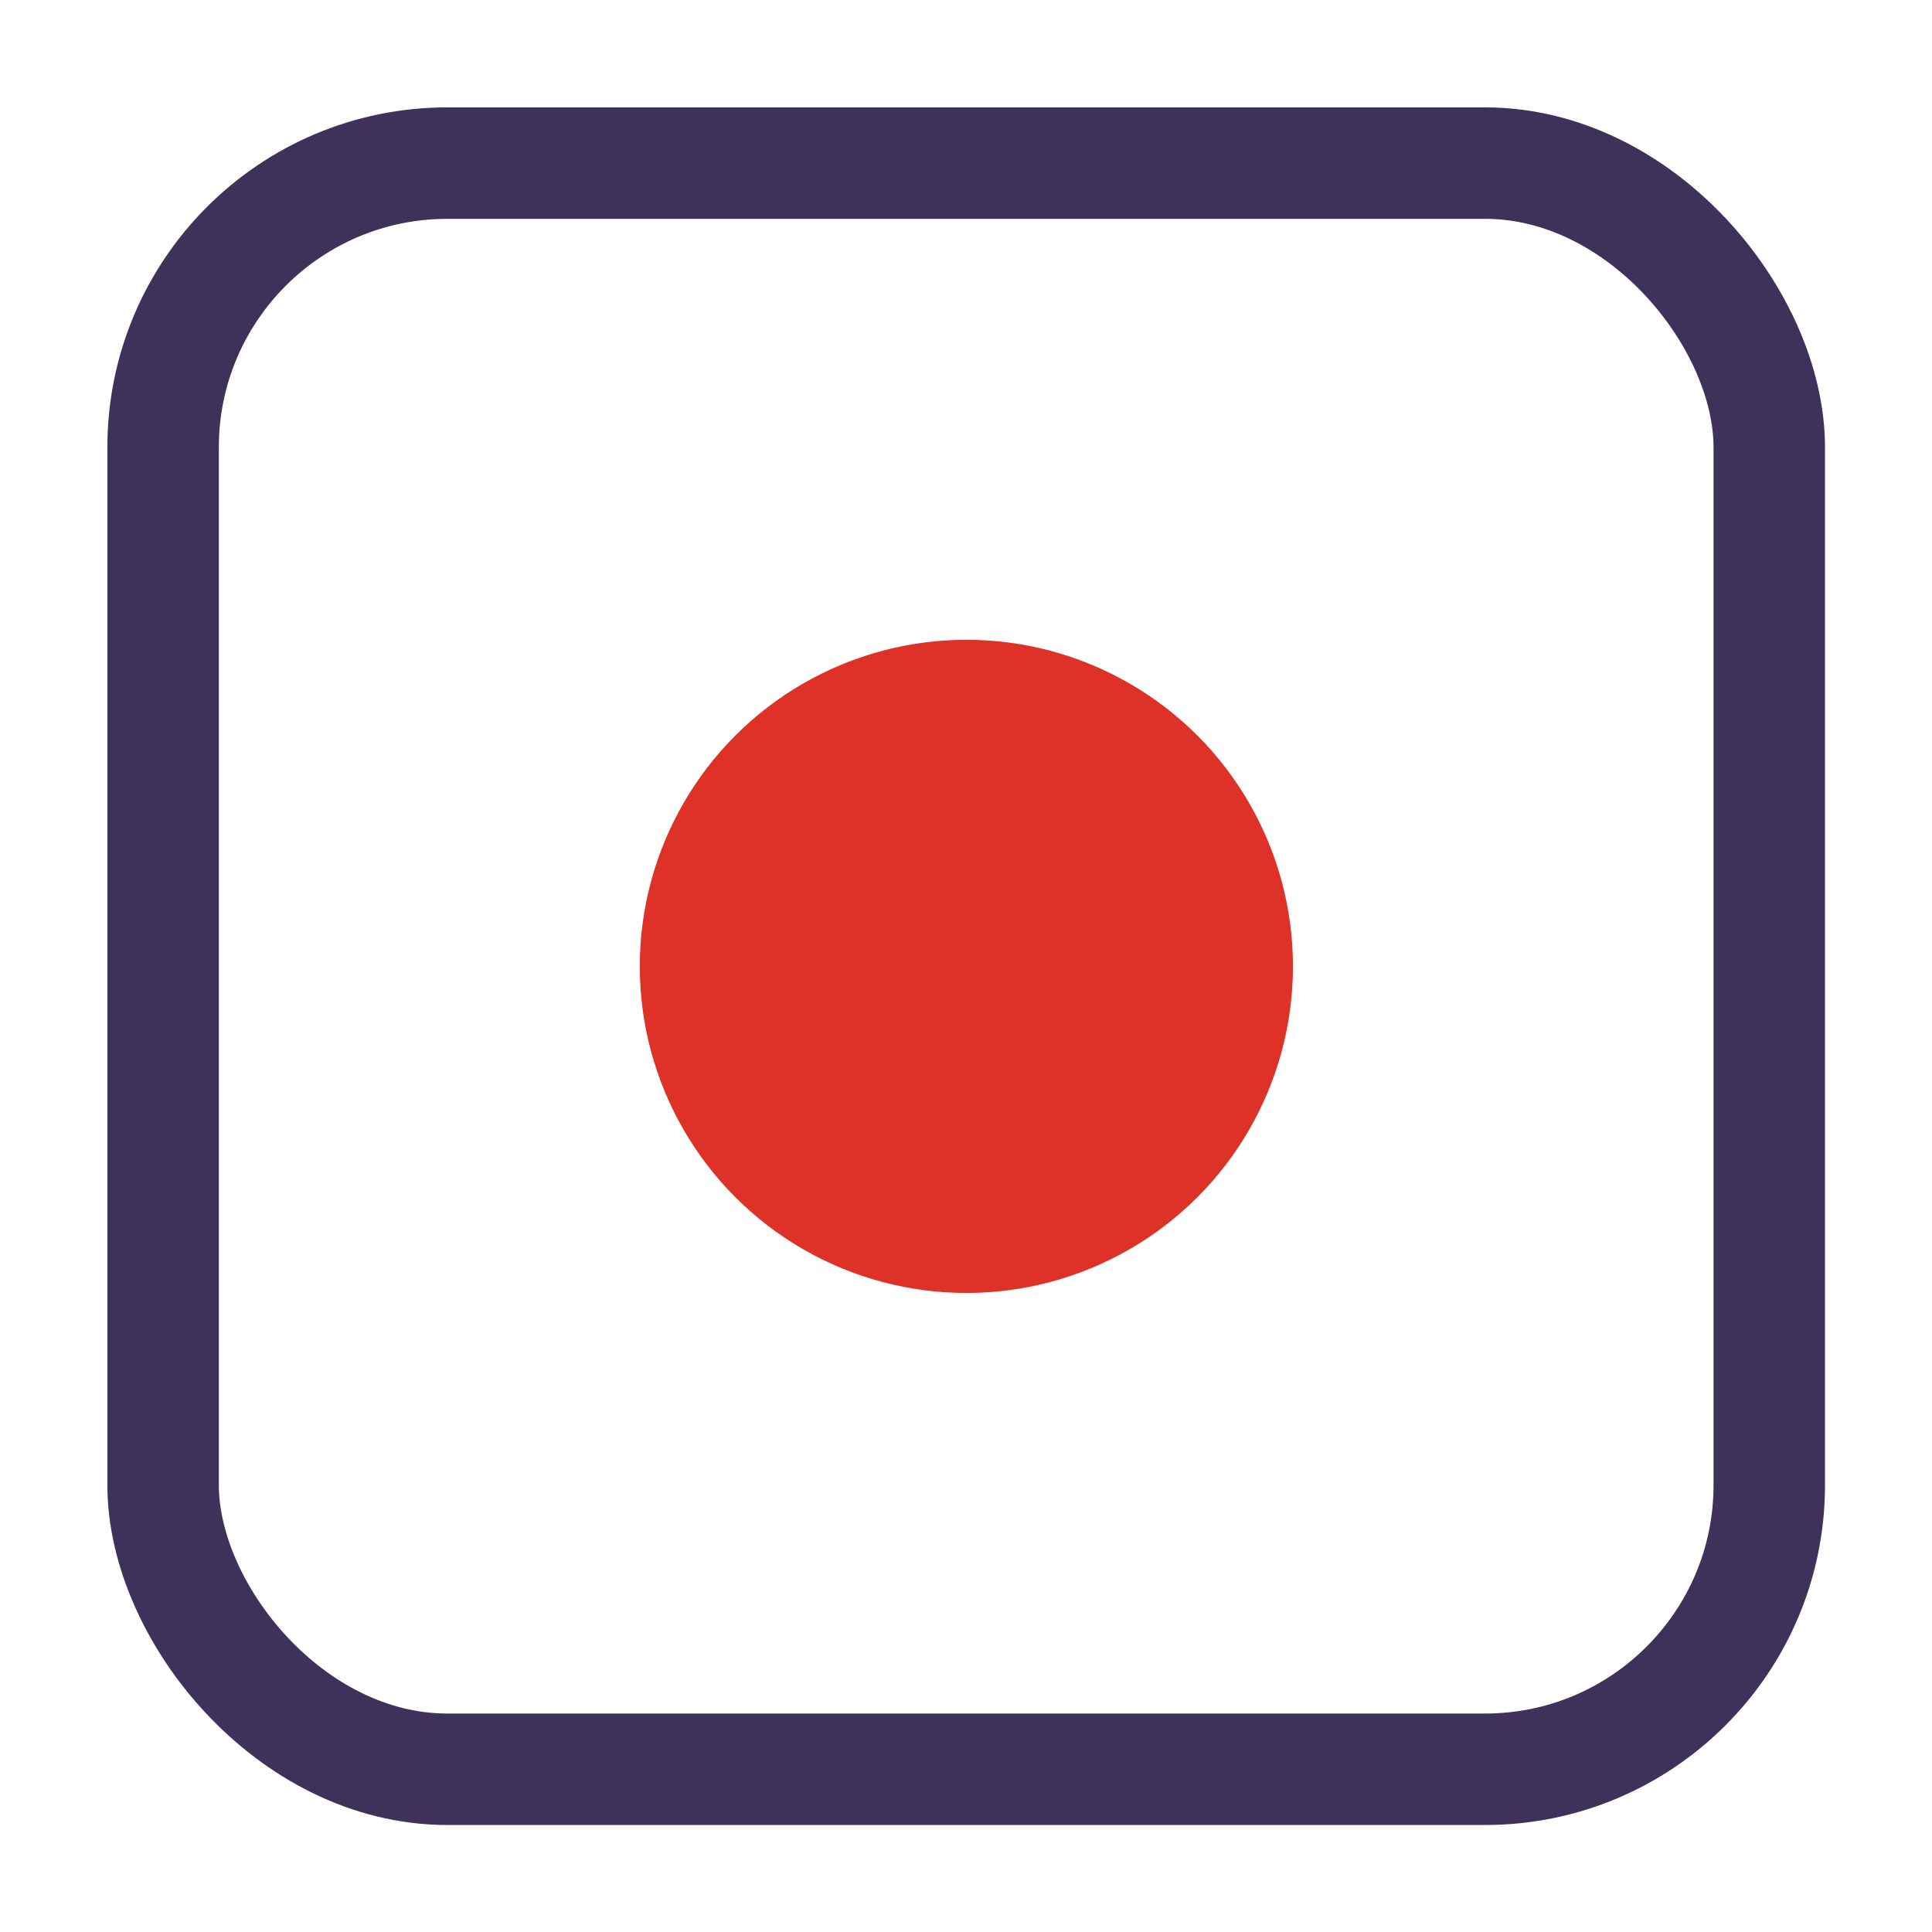 <svg xmlns="http://www.w3.org/2000/svg" viewBox="0 0 52 52"><defs><style>.cls-1,.cls-3{fill:none;}.cls-1{stroke:#3e315a;stroke-linecap:round;stroke-linejoin:round;stroke-width:3px;}.cls-2{fill:#de3127;}</style></defs><g id="Layer_2" data-name="Layer 2"><g id="Layer_1-2" data-name="Layer 1"><g id="Layer_2-4-2" data-name="Layer 2-4-2"><g id="Layer_1-4-2" data-name="Layer 1-4-2"><rect id="Rectangle_1017" data-name="Rectangle 1017" class="cls-1" x="4.39" y="4.39" width="43.23" height="43.23" rx="7.65"/><circle id="Ellipse_17" data-name="Ellipse 17" class="cls-2" cx="26.01" cy="26.01" r="8.79"/></g></g><rect class="cls-3" width="52" height="52"/></g></g></svg>